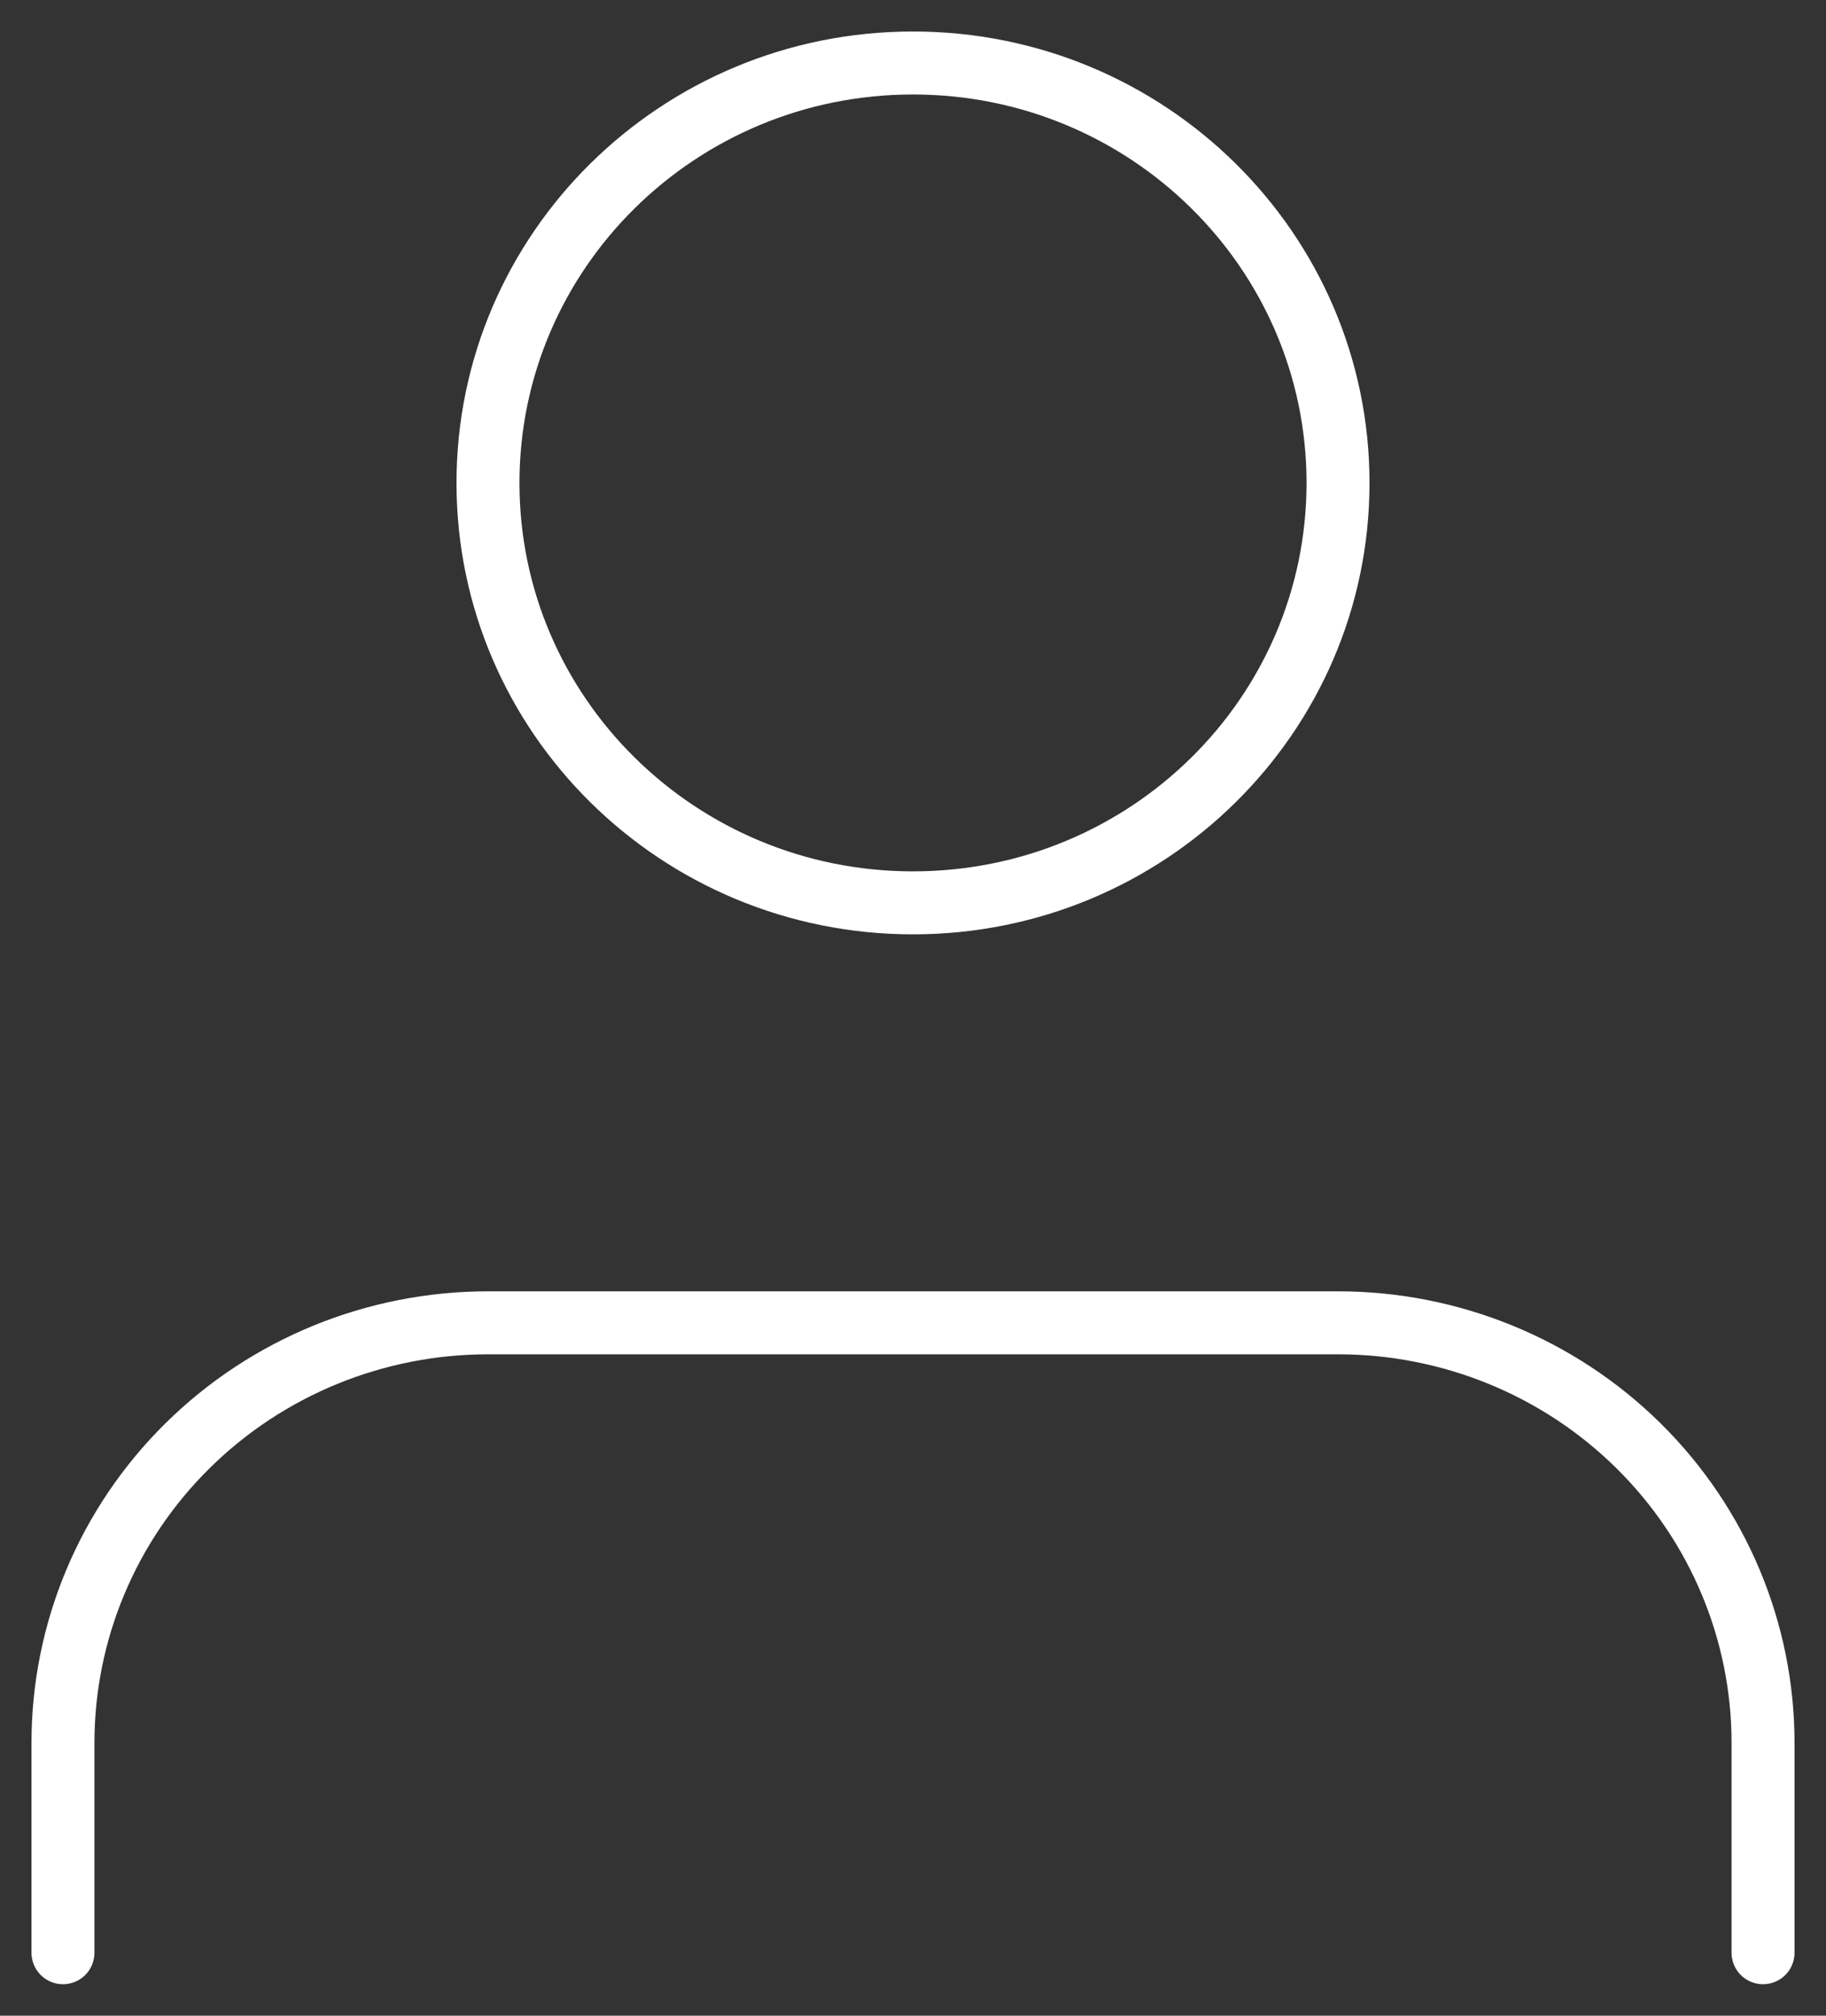 <svg width="29" height="32" viewBox="0 0 29 32" fill="none" xmlns="http://www.w3.org/2000/svg">
<rect x="0" y="0" width="29" height="32" fill="#333333" stroke="none"/>
<path d="M28 31V27.667C28 25.899 27.289 24.203 26.023 22.953C24.757 21.702 23.04 21 21.25 21H7.75C5.96 21 4.243 21.702 2.977 22.953C1.711 24.203 1 25.899 1 27.667V31M21.25 7.667C21.25 11.349 18.228 14.333 14.5 14.333C10.772 14.333 7.75 11.349 7.75 7.667C7.75 3.985 10.772 1 14.5 1C18.228 1 21.25 3.985 21.25 7.667Z" stroke="white" stroke-linecap="round" stroke-linejoin="round"/>
</svg>
